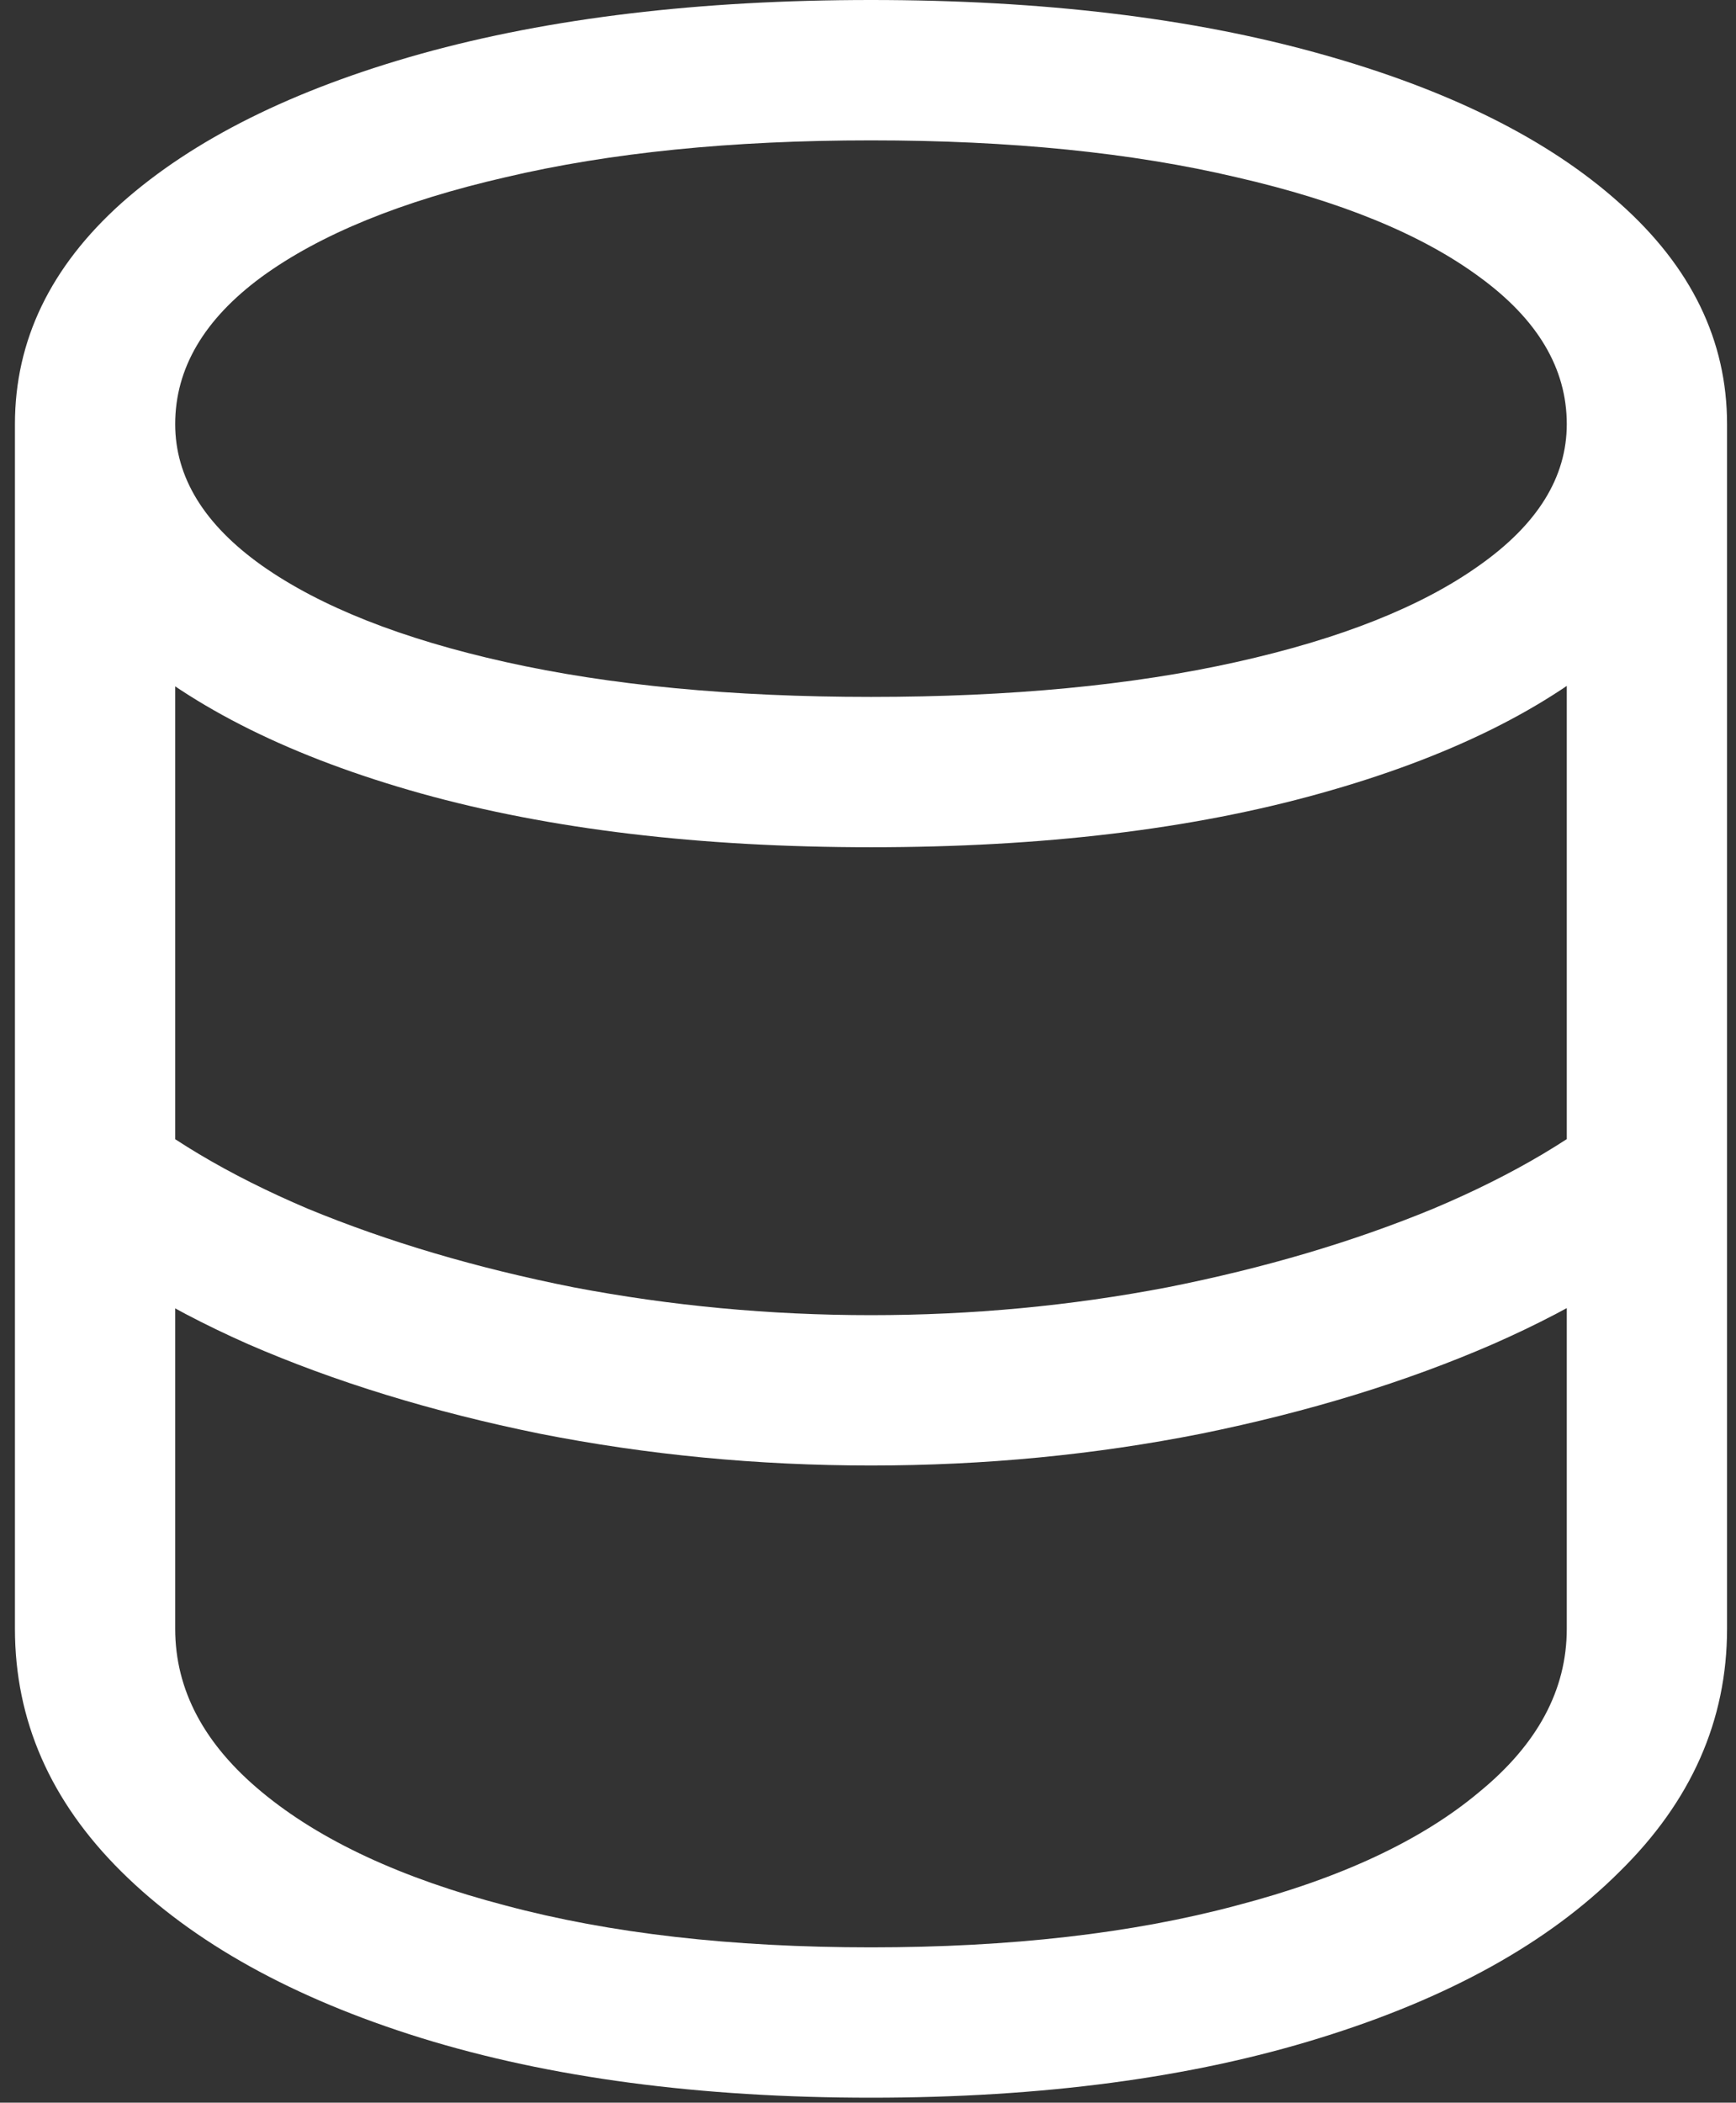 <svg width="109" height="132" viewBox="0 0 109 132" fill="none" xmlns="http://www.w3.org/2000/svg">
<rect x="0" y="0" width="109" height="132" fill="#333333" stroke="none"/>
<path d="M54.688 92C61.812 92 68.729 91.333 75.438 90C82.188 88.625 88.292 86.75 93.75 84.375C99.25 81.958 103.667 79.188 107 76.062L102.312 68.562C99.146 71.312 95.042 73.75 90 75.875C84.958 77.958 79.396 79.604 73.312 80.812C67.229 81.979 61.021 82.562 54.688 82.562C48.354 82.562 42.125 81.979 36 80.812C29.917 79.604 24.354 77.958 19.312 75.875C14.312 73.75 10.229 71.312 7.062 68.562L2.375 76.062C5.708 79.188 10.104 81.958 15.562 84.375C21.021 86.75 27.125 88.625 33.875 90C40.625 91.333 47.562 92 54.688 92ZM54.688 131.688C65.438 131.688 74.833 130.438 82.875 127.938C90.958 125.438 97.229 121.958 101.688 117.5C106.188 113.083 108.438 108 108.438 102.25V26.625H98.375V102.25C98.375 106.083 96.542 109.5 92.875 112.5C89.25 115.542 84.167 117.917 77.625 119.625C71.083 121.375 63.438 122.25 54.688 122.25C45.938 122.25 38.292 121.375 31.75 119.625C25.208 117.917 20.104 115.542 16.438 112.5C12.812 109.5 11 106.083 11 102.25V26.625H0.938V102.25C0.938 108 3.167 113.083 7.625 117.5C12.125 121.958 18.396 125.438 26.438 127.938C34.521 130.438 43.938 131.688 54.688 131.688ZM54.688 53.188C65.438 53.188 74.833 52.062 82.875 49.812C90.958 47.562 97.229 44.458 101.688 40.5C106.188 36.5 108.438 31.875 108.438 26.625C108.438 21.375 106.188 16.75 101.688 12.75C97.229 8.75 90.958 5.625 82.875 3.375C74.833 1.125 65.438 0 54.688 0C43.938 0 34.521 1.125 26.438 3.375C18.396 5.625 12.125 8.75 7.625 12.75C3.167 16.75 0.938 21.375 0.938 26.625C0.938 31.875 3.167 36.5 7.625 40.5C12.125 44.458 18.396 47.562 26.438 49.812C34.521 52.062 43.938 53.188 54.688 53.188ZM54.688 43.75C45.938 43.75 38.292 43.021 31.75 41.562C25.208 40.104 20.104 38.083 16.438 35.5C12.812 32.917 11 29.958 11 26.625C11 23.125 12.812 20.042 16.438 17.375C20.104 14.708 25.208 12.625 31.75 11.125C38.292 9.583 45.938 8.812 54.688 8.812C63.438 8.812 71.083 9.583 77.625 11.125C84.167 12.625 89.25 14.708 92.875 17.375C96.542 20.042 98.375 23.125 98.375 26.625C98.375 29.958 96.542 32.917 92.875 35.5C89.25 38.083 84.167 40.104 77.625 41.562C71.083 43.021 63.438 43.75 54.688 43.75Z" fill="white"/>
</svg>
